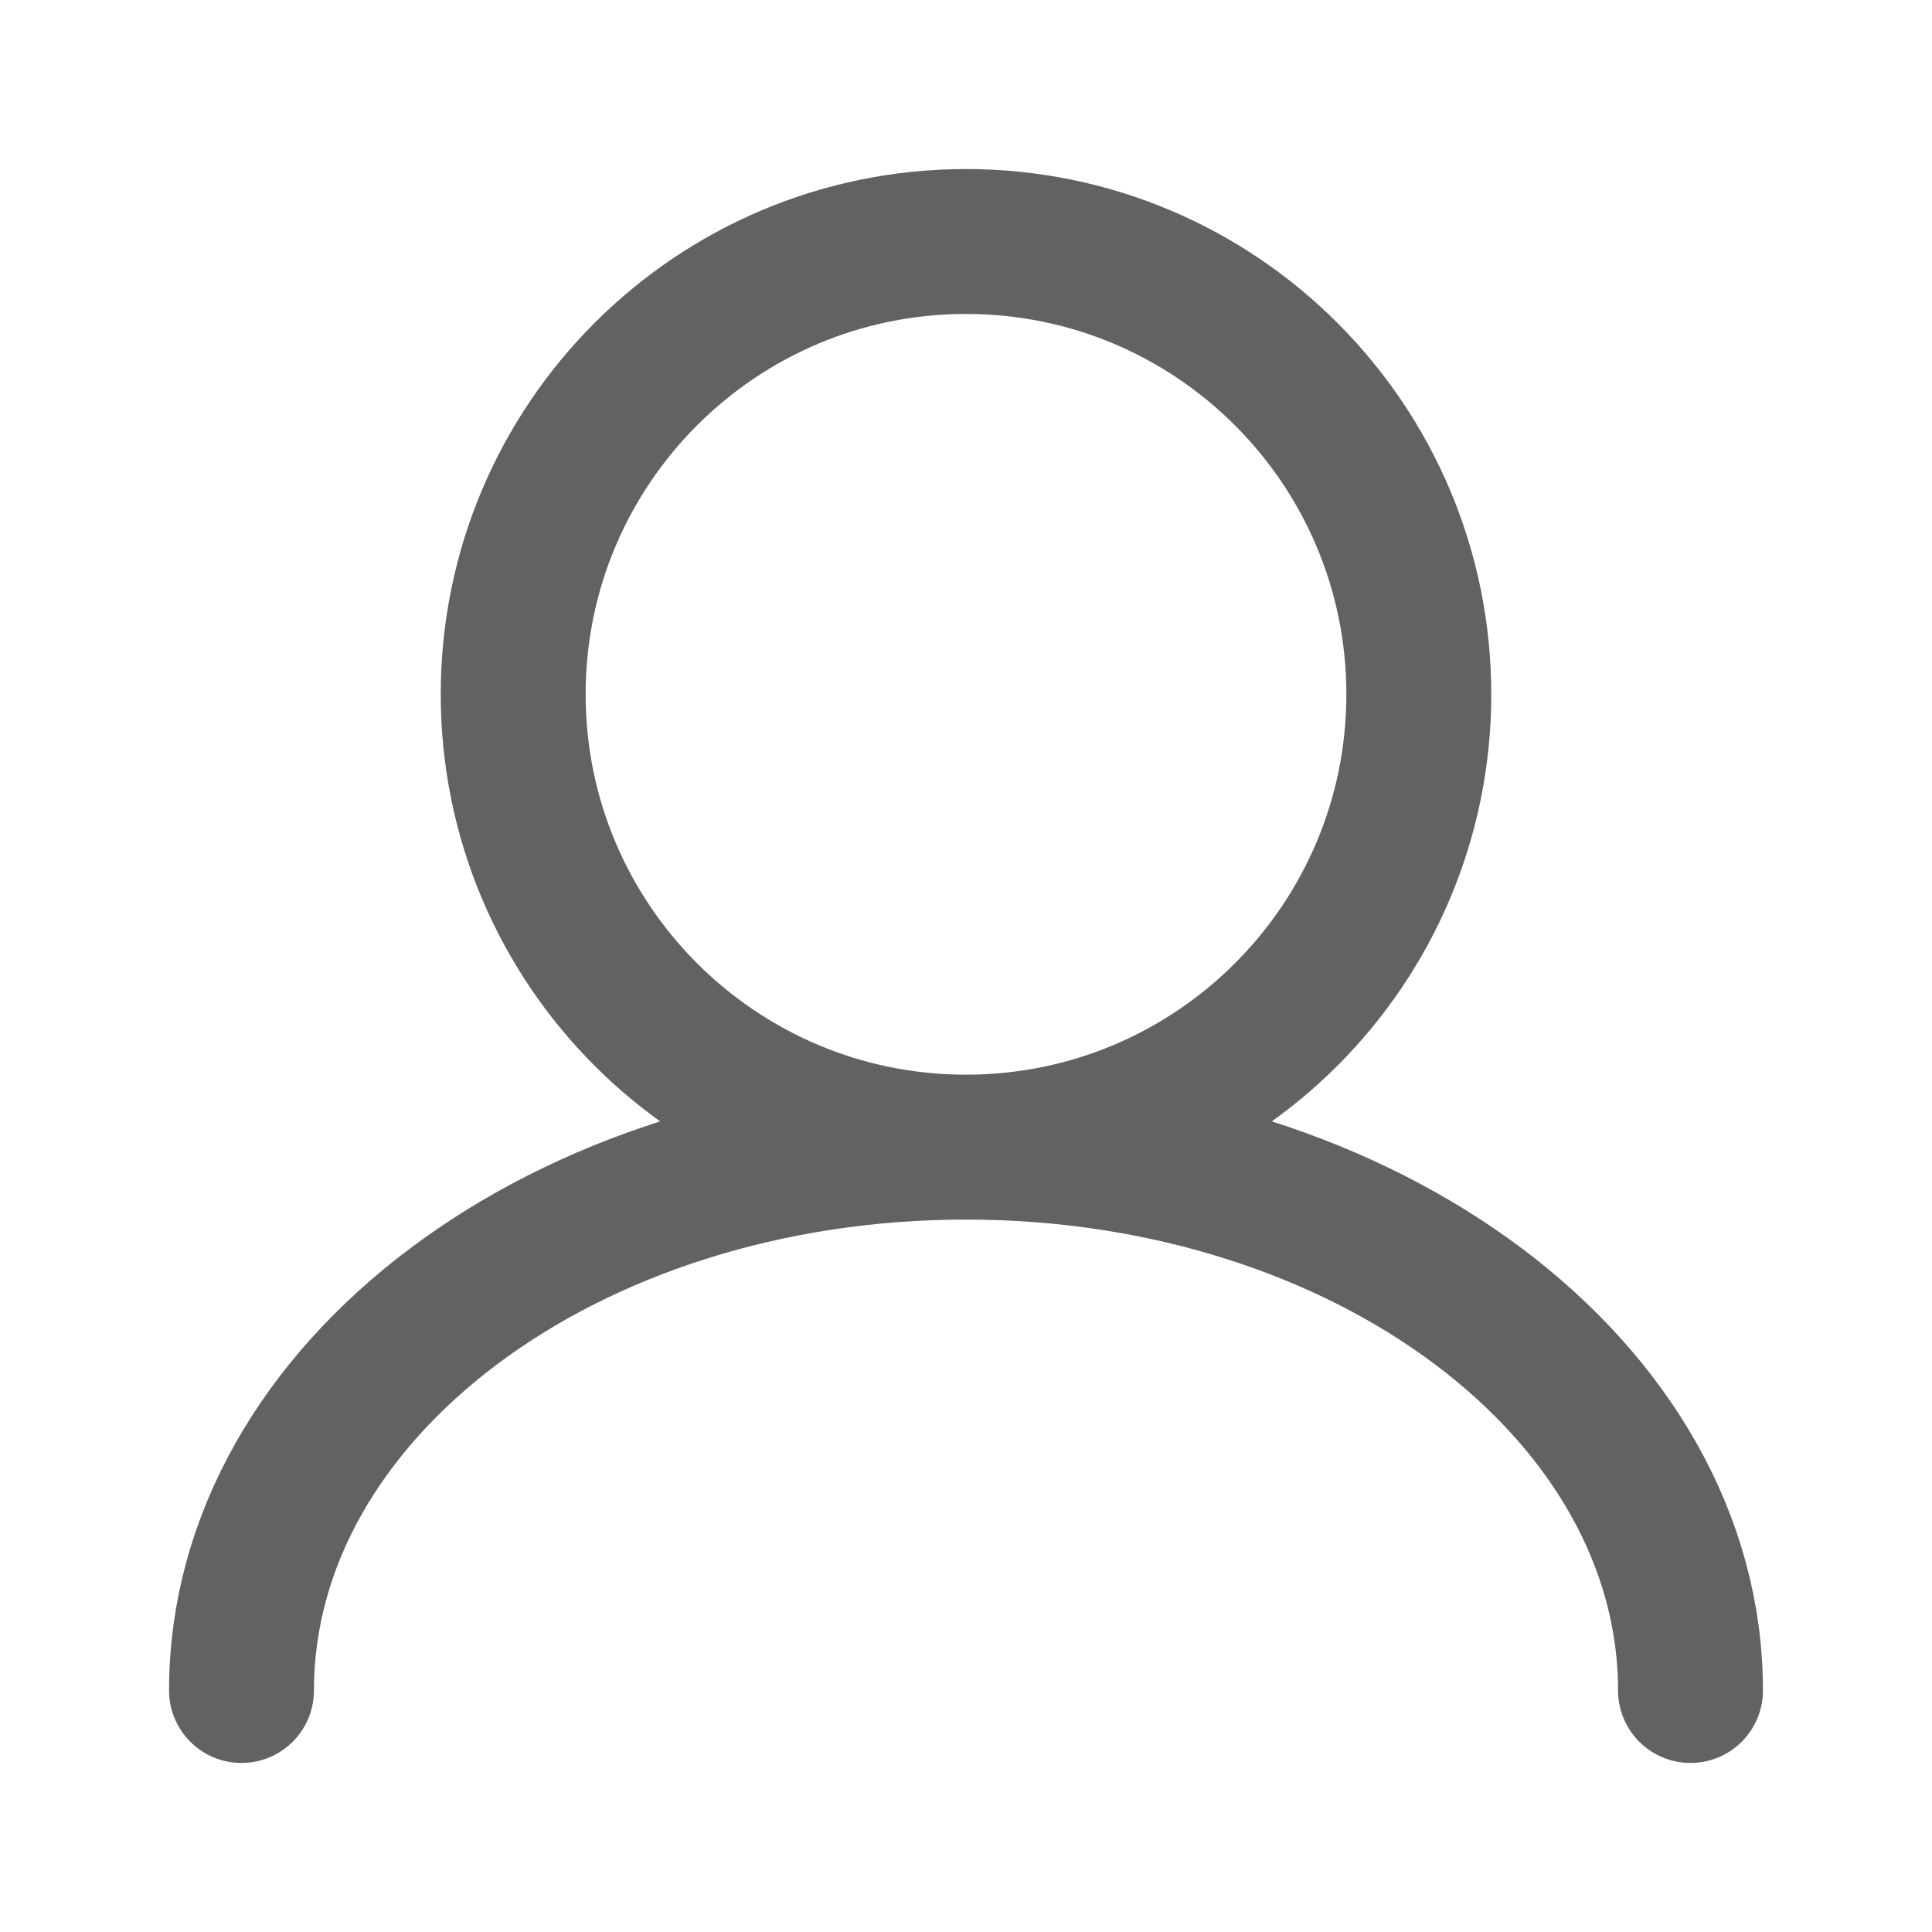 <svg width="16" height="16" viewBox="0 0 16 16" fill="none" xmlns="http://www.w3.org/2000/svg">
<path d="M8 9.5C10.071 9.5 11.75 7.821 11.75 5.75C11.75 3.679 10.071 2 8 2C5.929 2 4.25 3.679 4.25 5.75C4.25 7.821 5.929 9.5 8 9.5ZM8 9.5C4.686 9.5 2 11.515 2 14M8 9.5C11.314 9.5 14 11.515 14 14" stroke="#202020" stroke-opacity="0.7" stroke-width="1.2" stroke-linecap="round"/>
</svg>
